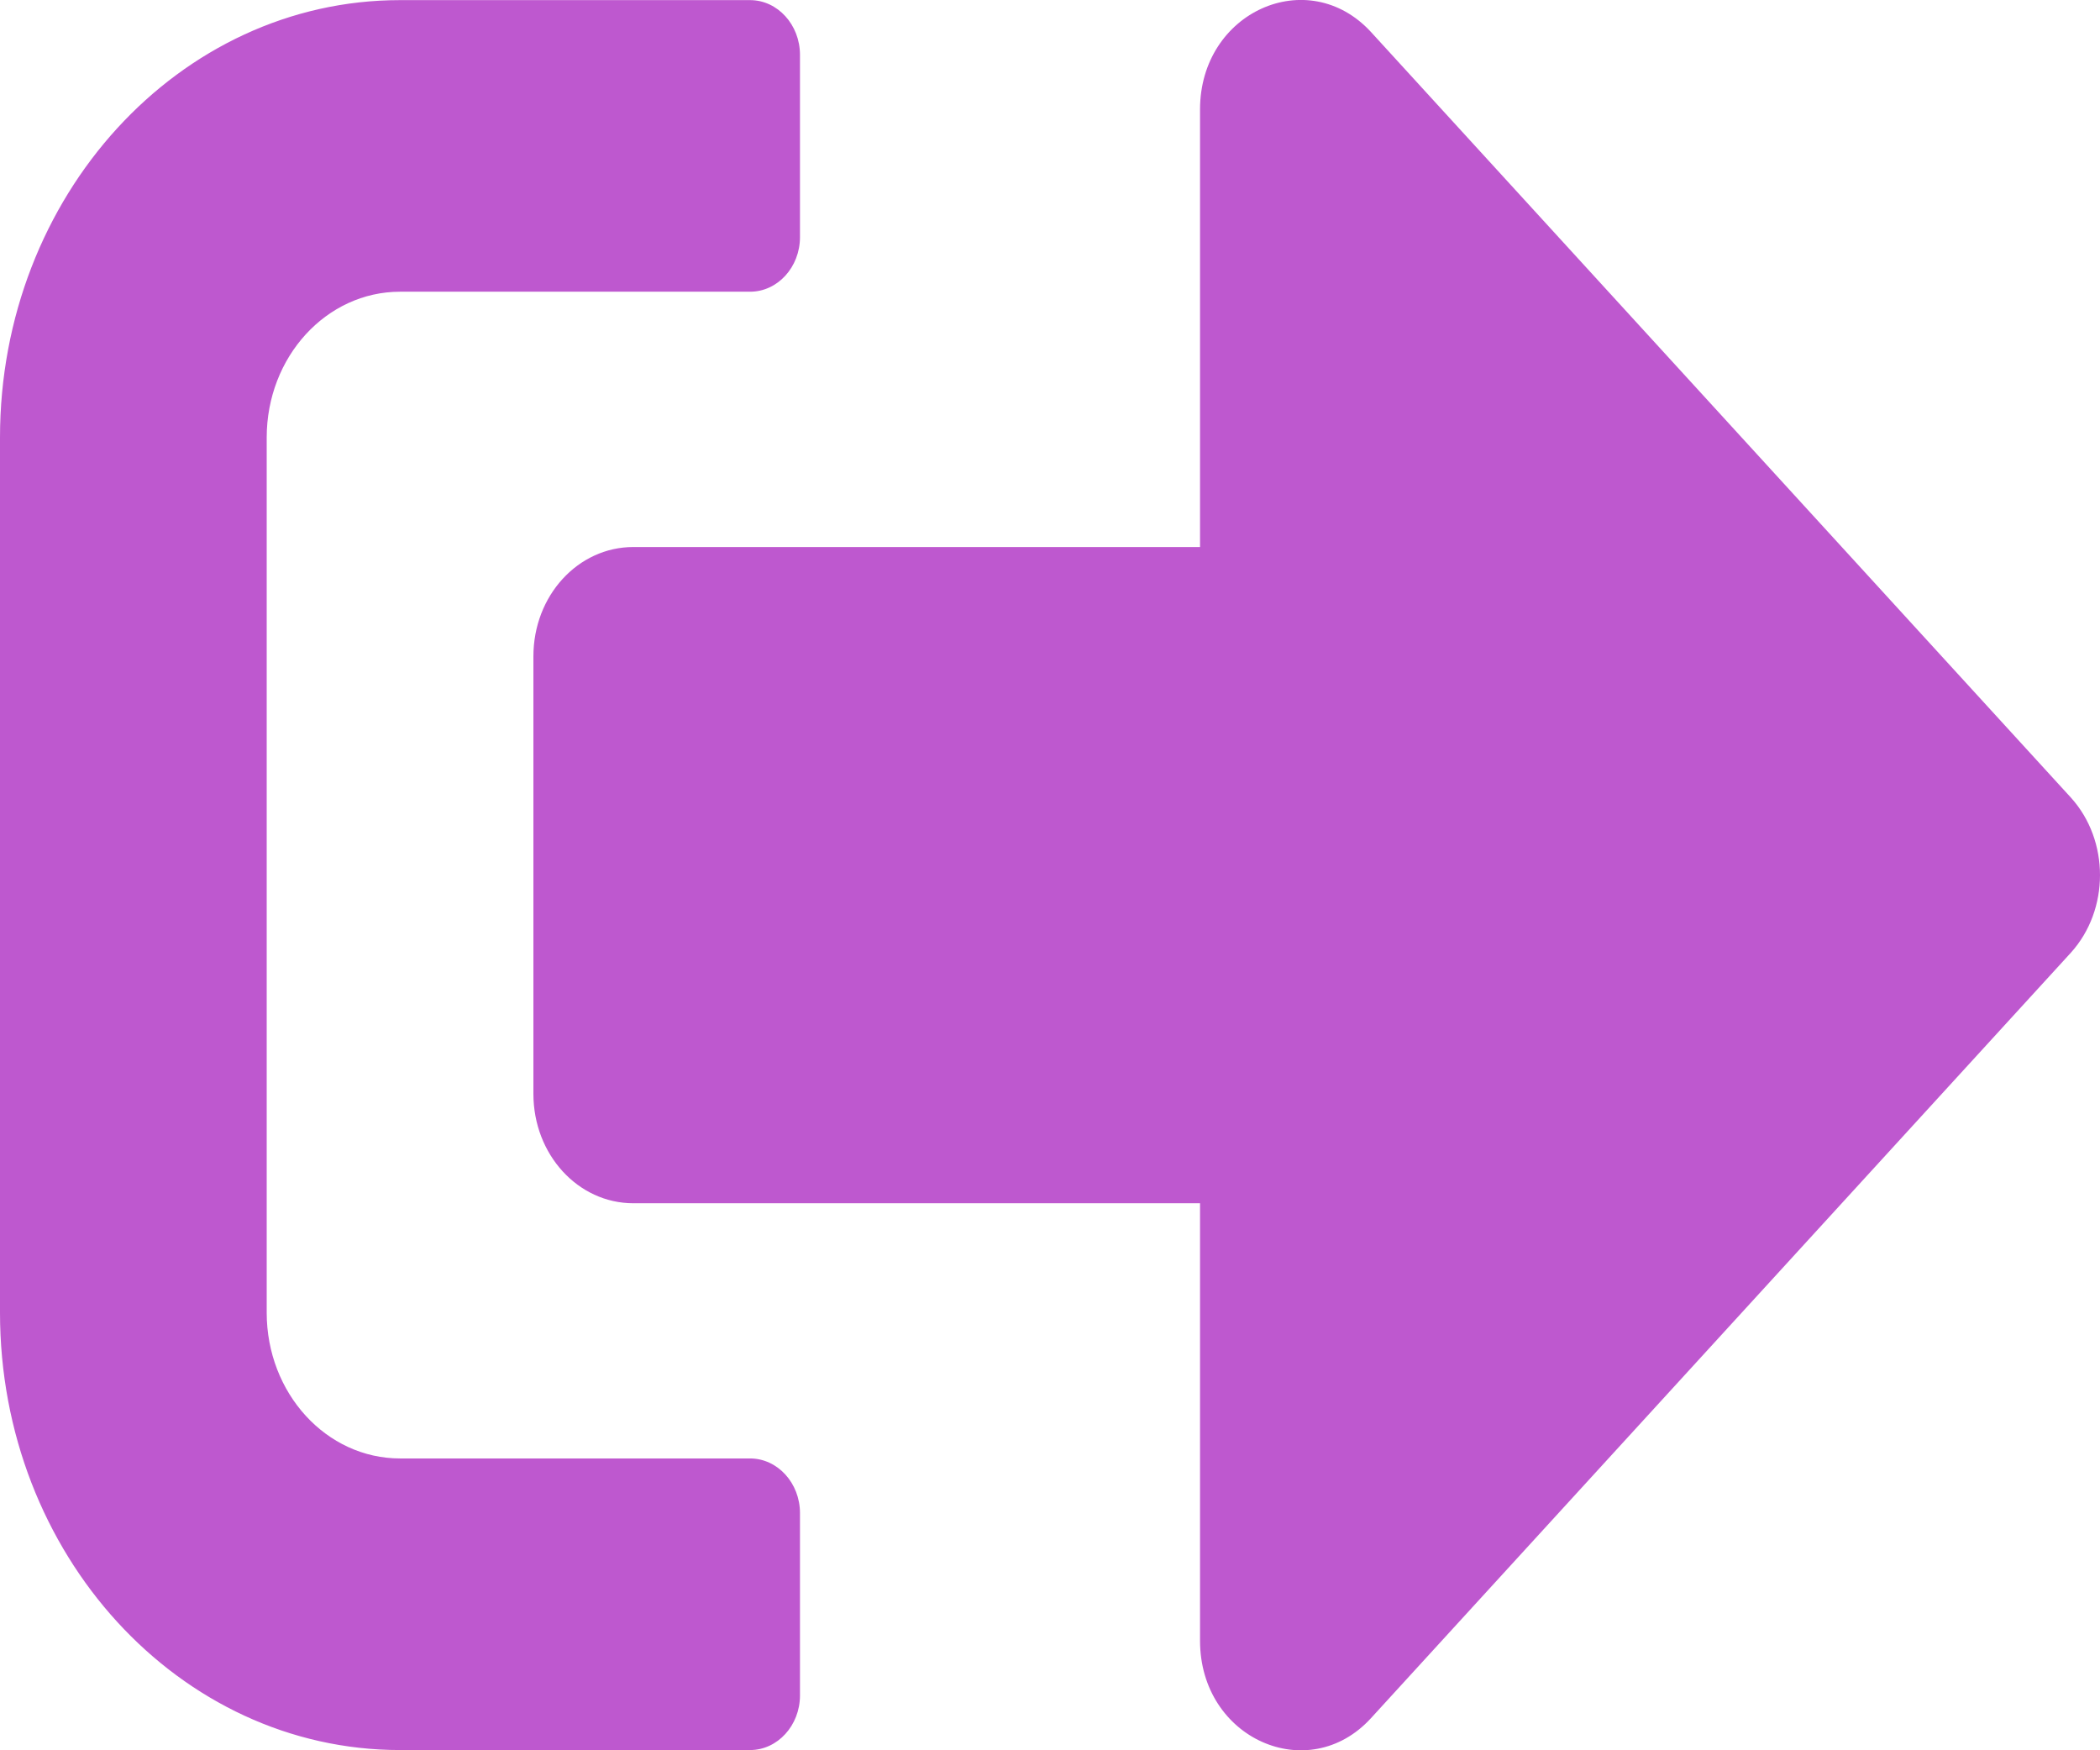 <svg width="18" height="15" viewBox="0 0 18 15" fill="none" xmlns="http://www.w3.org/2000/svg">
<path d="M17.751 8.164L11.751 14.725C11.215 15.311 10.286 14.901 10.286 14.061V10.312H5.429C4.954 10.312 4.572 9.894 4.572 9.374V5.625C4.572 5.105 4.954 4.688 5.429 4.688H10.286V0.938C10.286 0.102 11.211 -0.312 11.751 0.274L17.751 6.836C18.083 7.203 18.083 7.796 17.751 8.164ZM6.857 14.53V12.967C6.857 12.71 6.665 12.499 6.429 12.499H3.429C2.797 12.499 2.286 11.94 2.286 11.249V3.75C2.286 3.059 2.797 2.5 3.429 2.5H6.429C6.665 2.5 6.857 2.29 6.857 2.032V0.47C6.857 0.212 6.665 0.001 6.429 0.001H3.429C1.536 0.001 0 1.68 0 3.75V11.249C0 13.319 1.536 14.998 3.429 14.998H6.429C6.665 14.998 6.857 14.787 6.857 14.53Z" fill="#BE58CF"/>
</svg>
